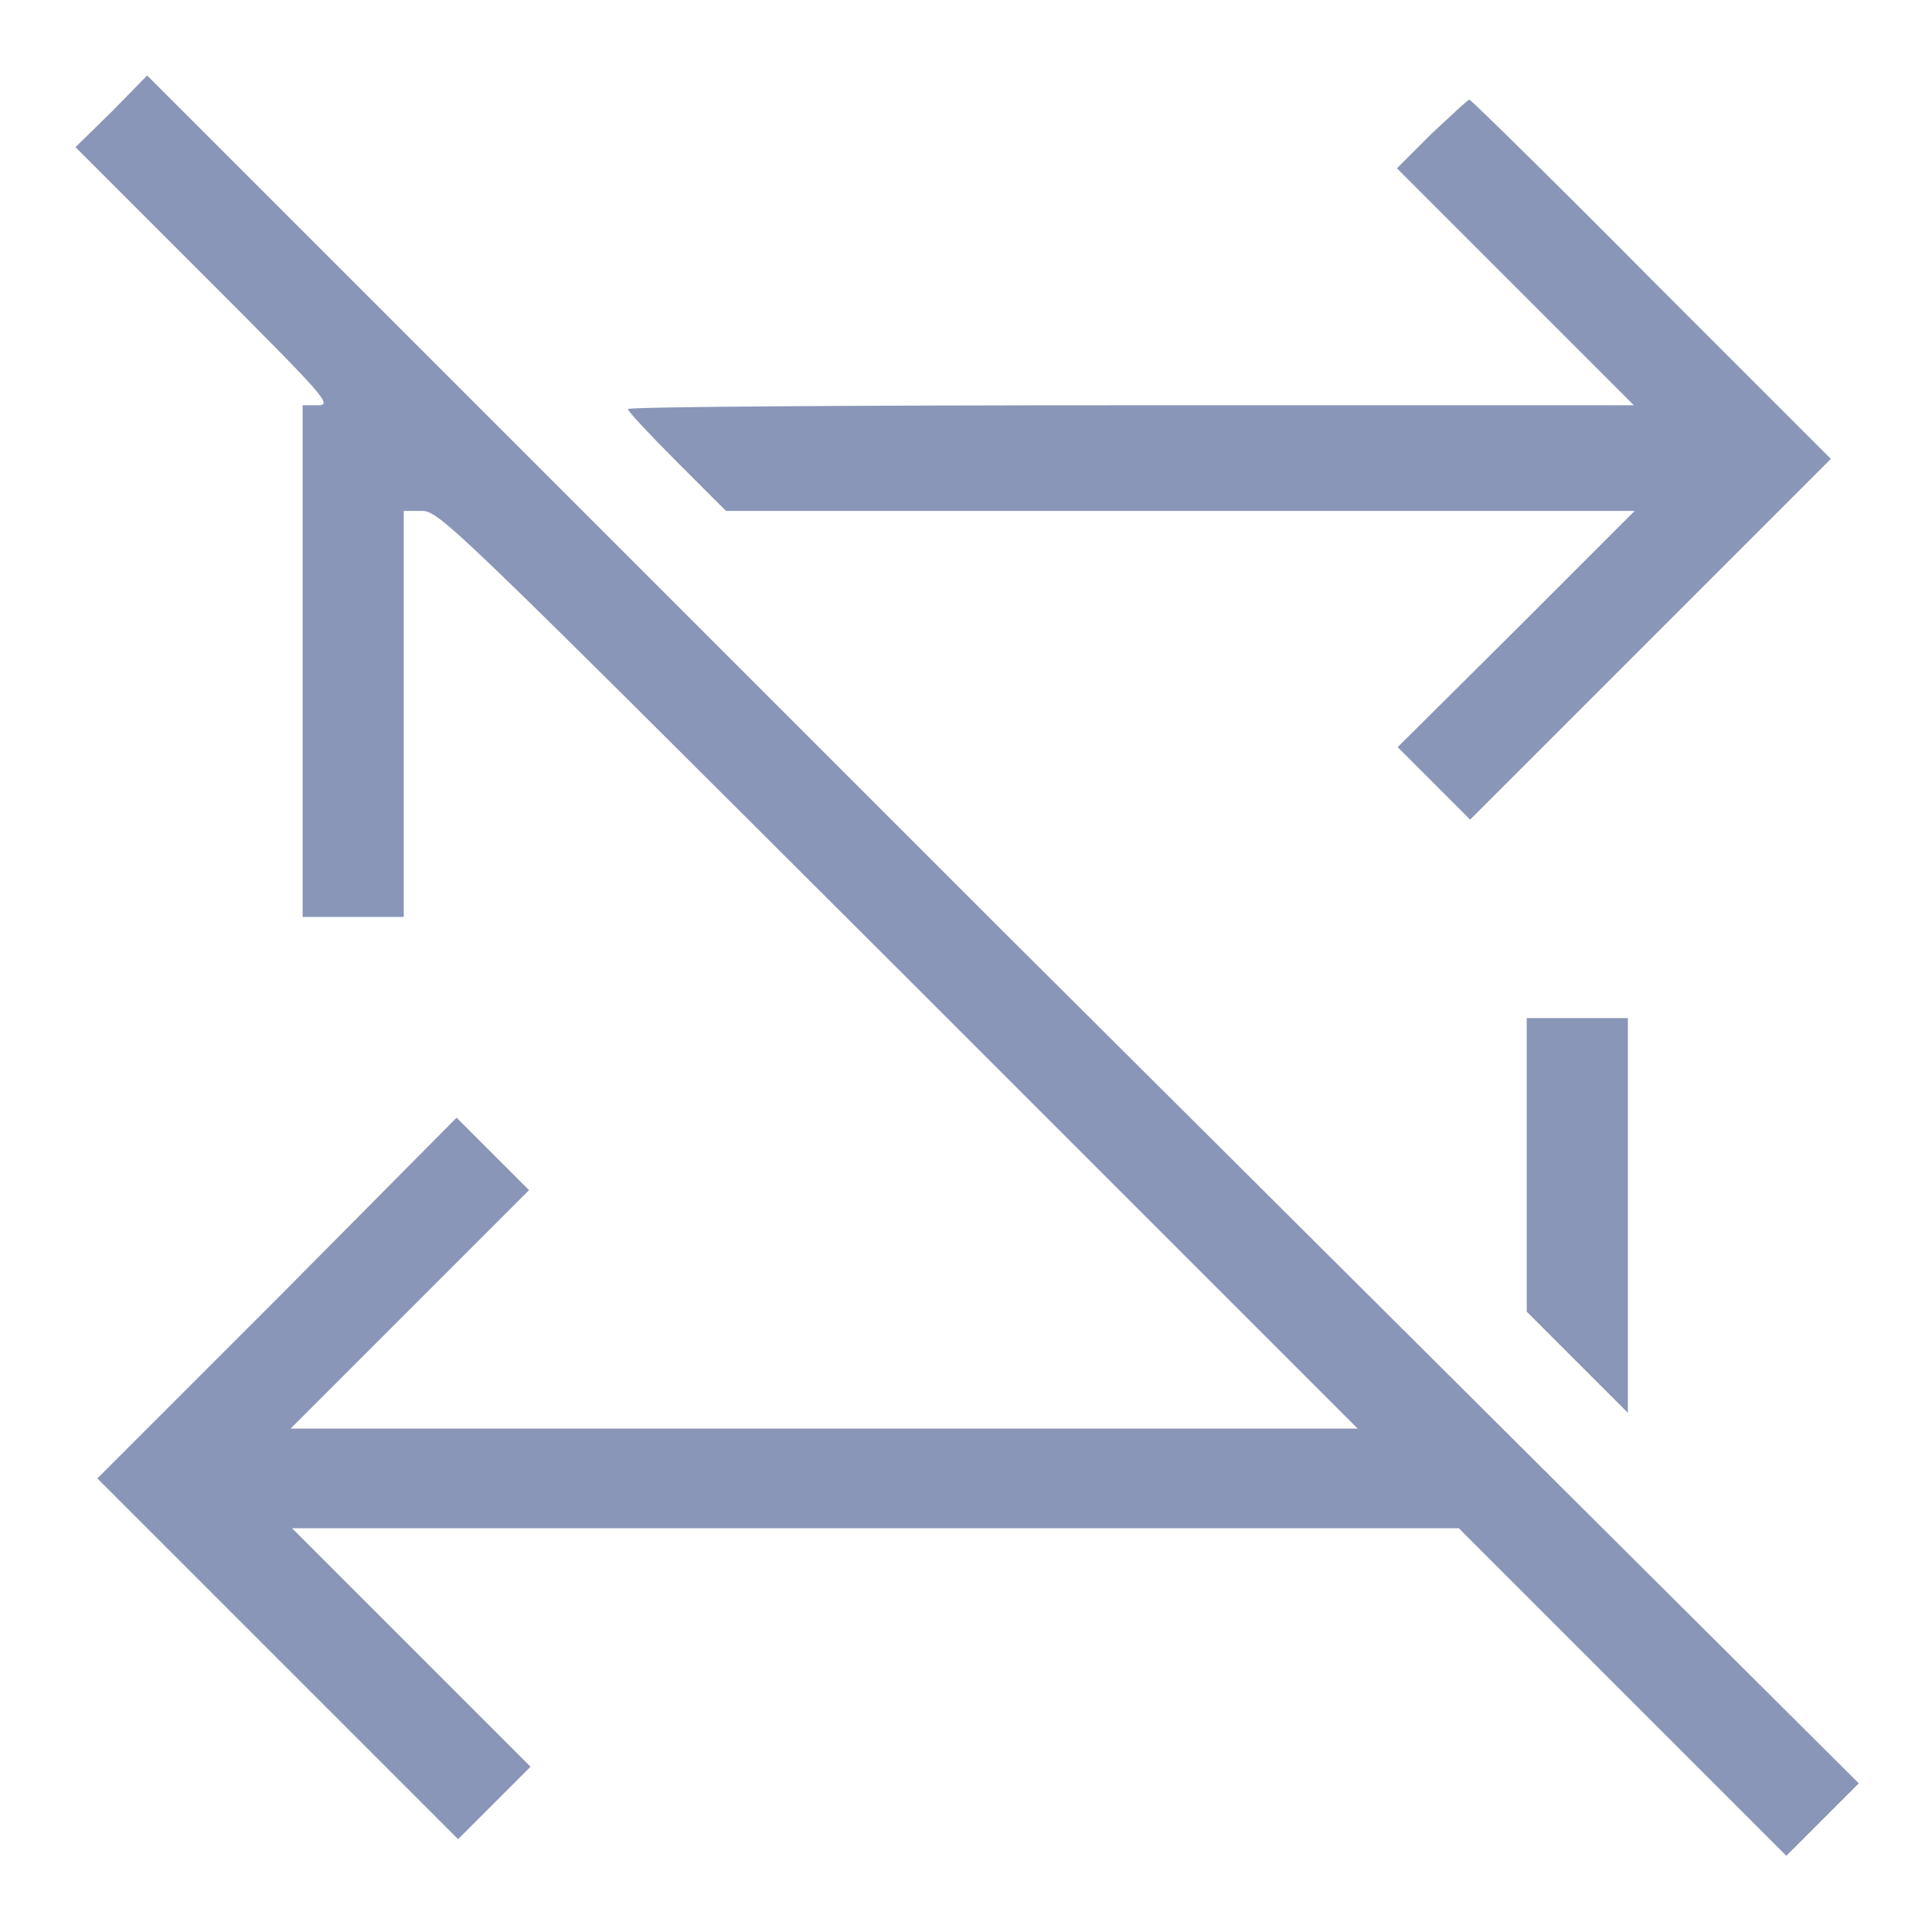 <?xml version="1.0" encoding="utf-8"?>
<!-- Svg Vector Icons : http://www.onlinewebfonts.com/icon -->
<!DOCTYPE svg PUBLIC "-//W3C//DTD SVG 1.1//EN" "http://www.w3.org/Graphics/SVG/1.1/DTD/svg11.dtd">
<svg version="1.1" xmlns="http://www.w3.org/2000/svg" xmlns:xlink="http://www.w3.org/1999/xlink" x="0px" y="0px" viewBox="0 0 256 256" enable-background="new 0 0 256 256" xml:space="preserve">
<g><g><g><path fill="#8996B8" d="M14.8,14.8L10,19.5l17.1,17.1c16.2,16.2,17,17.1,15,17.1h-2v33.9v33.9h6.7h6.7V94.6V67.7h2.4c2.3,0,4.1,1.8,63.2,60.8l60.8,60.8h-70.6H38.5l15.8-15.8l15.8-15.8l-4.8-4.8l-4.8-4.8L36.8,172l-23.9,23.9l23.9,23.9l23.9,23.9l4.8-4.8l4.8-4.8l-15.8-15.8l-15.8-15.8h77.3h77.3l21.7,21.7l21.7,21.7l4.8-4.8l4.8-4.8L132.7,123.2L19.5,10L14.8,14.8z"/><path fill="#8996B8" d="M189.7,17.7l-4.6,4.6L200.8,38l15.7,15.7h-66.7c-36.6,0-66.6,0.2-66.6,0.5c0,0.3,2.9,3.4,6.5,7l6.5,6.5h60.2h60.2l-15.7,15.7L185.2,99l4.8,4.8l4.8,4.8l23.9-23.9l23.9-23.9l-23.8-23.8c-13-13.1-23.9-23.8-24.1-23.8C194.5,13.2,192.3,15.3,189.7,17.7z"/><path fill="#8996B8" d="M202.3,154.3v19.5l6.7,6.7l6.7,6.7v-26.2v-26.1h-6.7h-6.7V154.3z"/></g></g></g>
</svg>